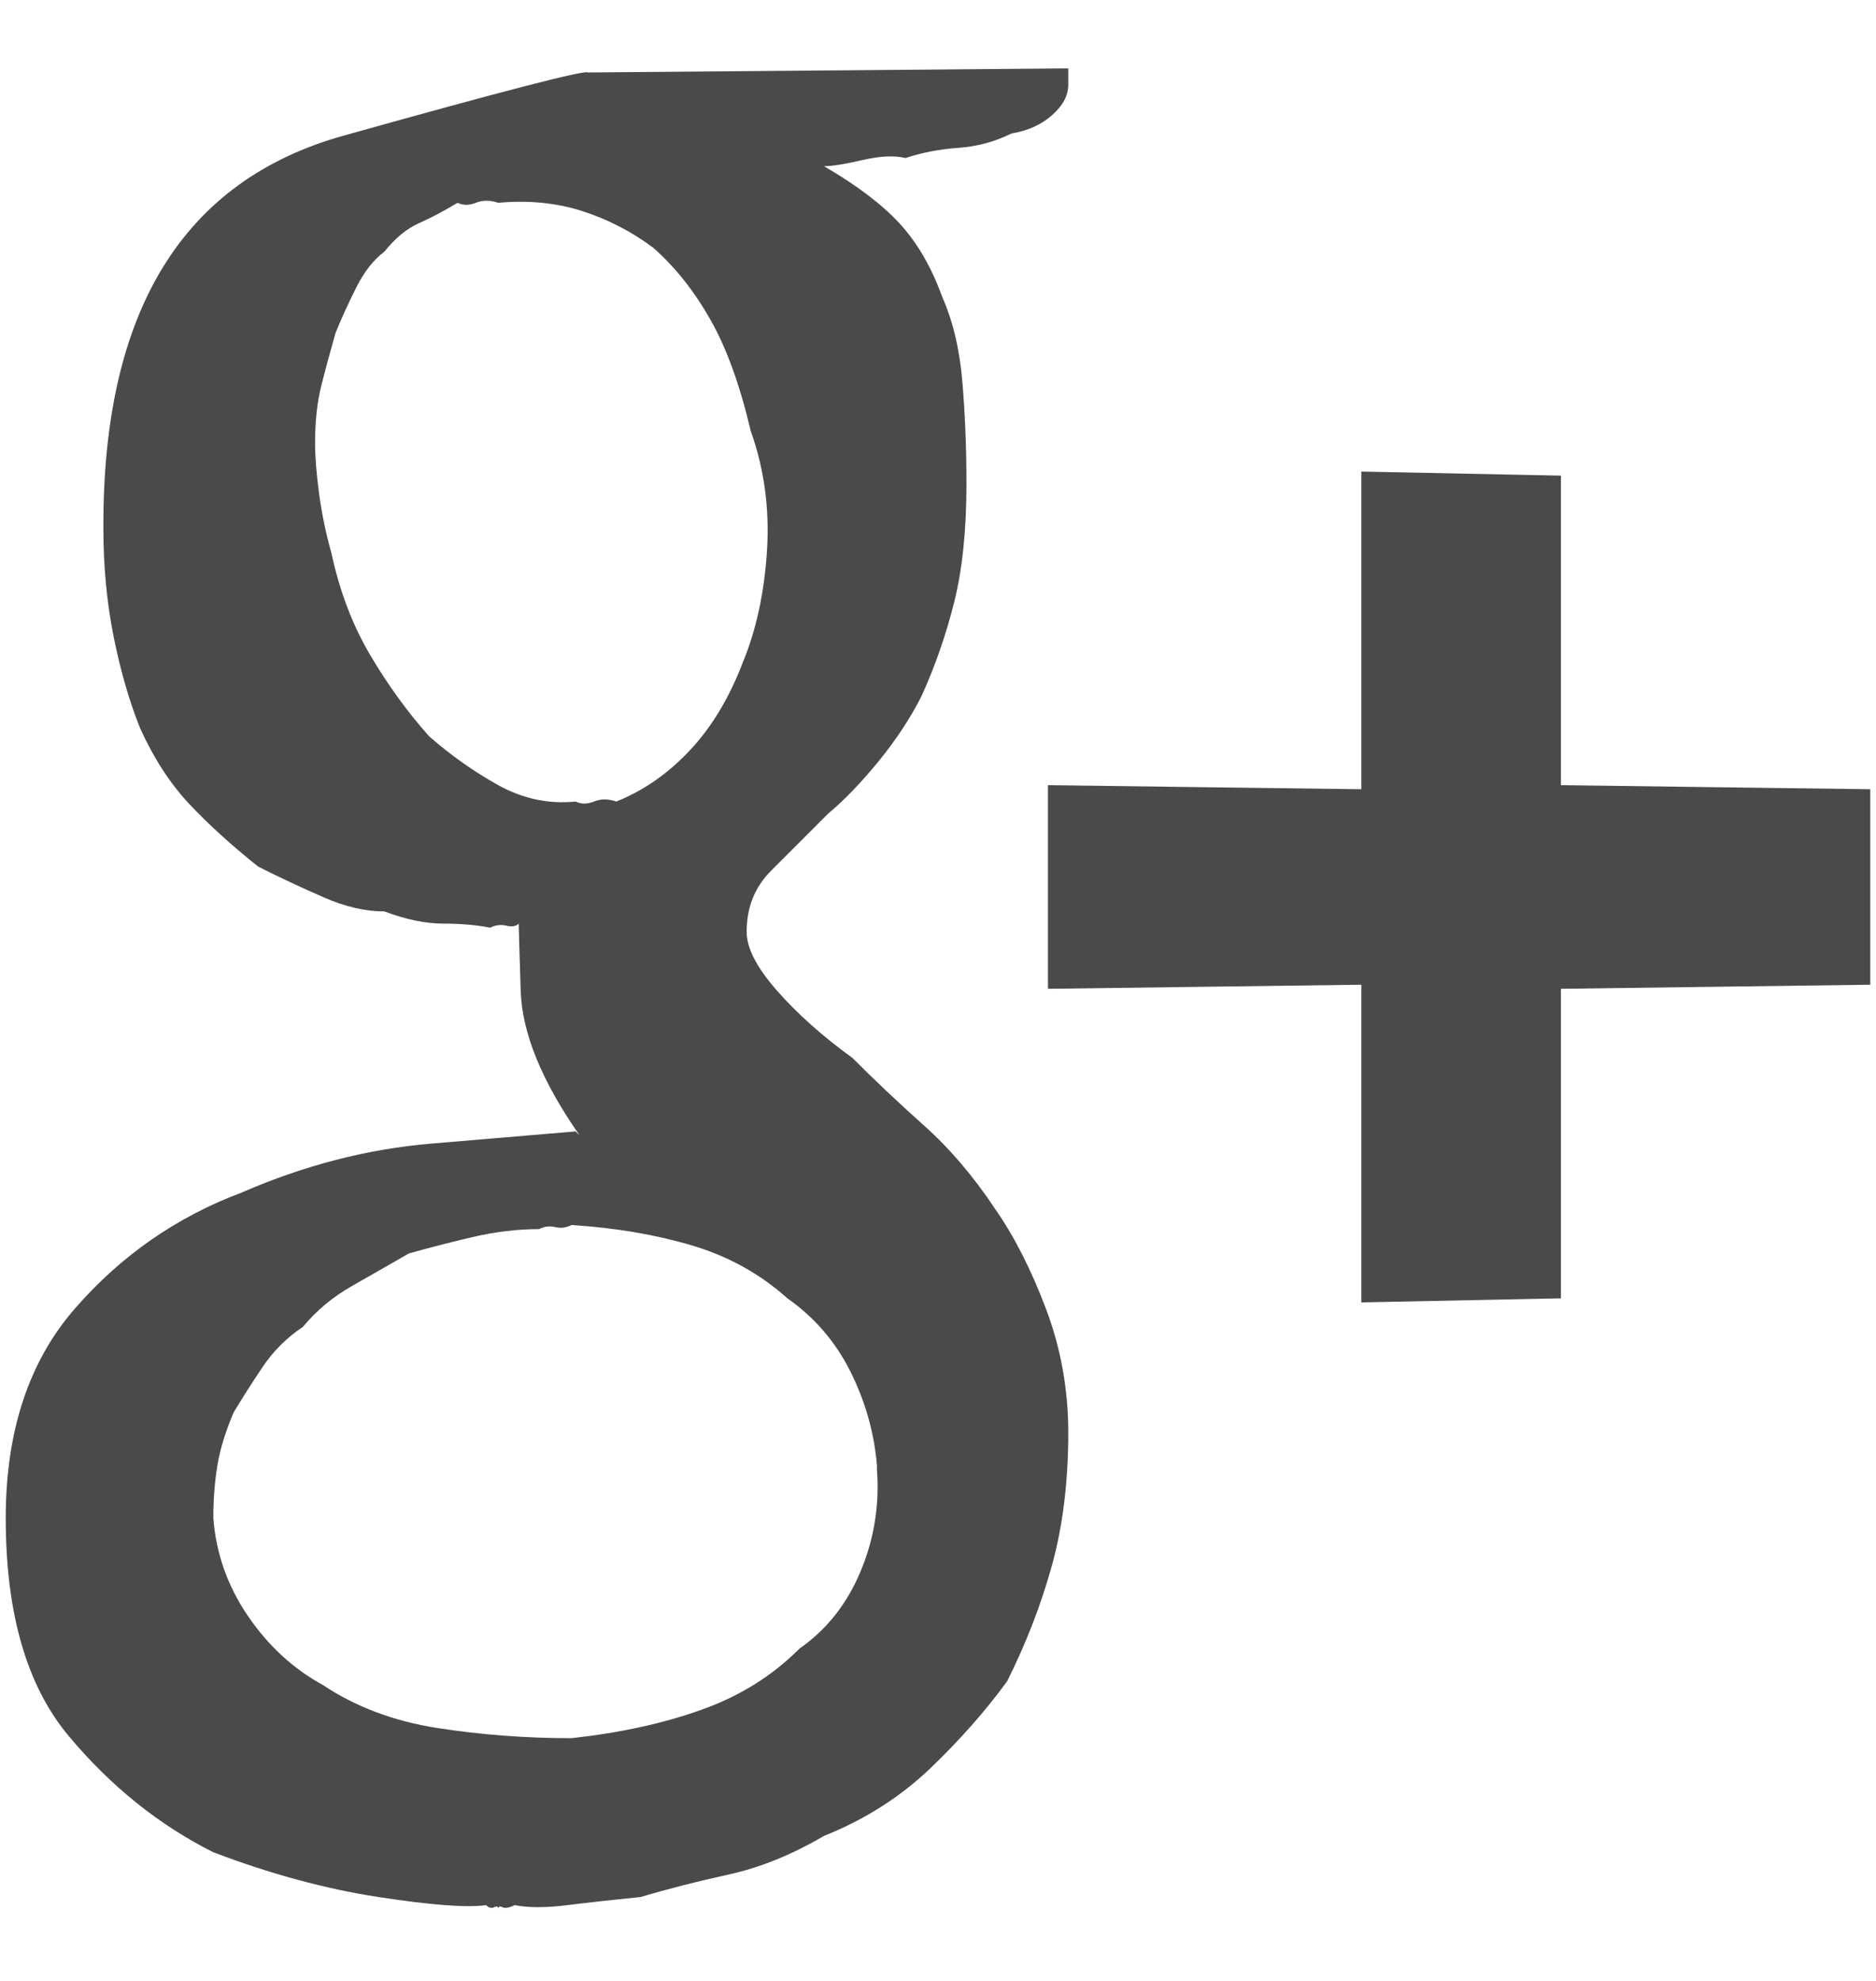 <?xml version="1.0" encoding="UTF-8" standalone="no"?>
<svg width="18px" height="19px" viewBox="0 0 18 19" version="1.1" xmlns="http://www.w3.org/2000/svg" xmlns:xlink="http://www.w3.org/1999/xlink" xmlns:sketch="http://www.bohemiancoding.com/sketch/ns">
    <!-- Generator: Sketch 3.3 (11970) - http://www.bohemiancoding.com/sketch -->
    <title>googleplus</title>
    <desc>Created with Sketch.</desc>
    <defs></defs>
    <g id="cheatsheet" stroke="none" stroke-width="1" fill="none" fill-rule="evenodd" sketch:type="MSPage">
        <g id="ligatures" sketch:type="MSArtboardGroup" transform="translate(-87, -1193)" fill="#4A4A4A">
            <path d="M87.992,1198.07 C87.992,1198.435 88.025,1198.78 88.09,1199.105 C88.155,1199.431 88.24,1199.724 88.344,1199.984 C88.474,1200.271 88.63,1200.512 88.812,1200.707 C88.995,1200.902 89.216,1201.104 89.477,1201.312 C89.685,1201.417 89.893,1201.514 90.102,1201.605 C90.31,1201.697 90.505,1201.742 90.688,1201.742 C90.896,1201.82 91.085,1201.859 91.254,1201.859 C91.423,1201.859 91.573,1201.872 91.703,1201.898 C91.755,1201.872 91.807,1201.866 91.859,1201.879 C91.911,1201.892 91.951,1201.885 91.977,1201.859 C91.977,1201.885 91.983,1202.1 91.996,1202.504 C92.009,1202.908 92.198,1203.37 92.562,1203.891 L92.523,1203.852 C92.211,1203.878 91.749,1203.917 91.137,1203.969 C90.525,1204.021 89.919,1204.177 89.32,1204.438 C88.695,1204.672 88.161,1205.043 87.719,1205.551 C87.276,1206.059 87.055,1206.729 87.055,1207.562 C87.055,1208.474 87.257,1209.171 87.66,1209.652 C88.064,1210.134 88.526,1210.505 89.047,1210.766 C89.594,1210.974 90.121,1211.117 90.629,1211.195 C91.137,1211.273 91.482,1211.299 91.664,1211.273 C91.69,1211.299 91.716,1211.306 91.742,1211.293 C91.768,1211.28 91.781,1211.286 91.781,1211.312 C91.781,1211.286 91.794,1211.28 91.82,1211.293 C91.846,1211.306 91.885,1211.299 91.938,1211.273 C92.068,1211.299 92.237,1211.299 92.445,1211.273 C92.654,1211.247 92.888,1211.221 93.148,1211.195 C93.409,1211.117 93.689,1211.046 93.988,1210.98 C94.288,1210.915 94.594,1210.792 94.906,1210.609 C95.297,1210.453 95.635,1210.238 95.922,1209.965 C96.208,1209.691 96.456,1209.411 96.664,1209.125 C96.846,1208.76 96.99,1208.389 97.094,1208.012 C97.198,1207.634 97.25,1207.211 97.25,1206.742 C97.25,1206.326 97.178,1205.928 97.035,1205.551 C96.892,1205.173 96.729,1204.854 96.547,1204.594 C96.339,1204.281 96.111,1204.014 95.863,1203.793 C95.616,1203.572 95.388,1203.357 95.18,1203.148 C94.893,1202.94 94.652,1202.725 94.457,1202.504 C94.262,1202.283 94.164,1202.094 94.164,1201.938 C94.164,1201.703 94.242,1201.508 94.398,1201.352 C94.555,1201.195 94.737,1201.013 94.945,1200.805 C95.102,1200.674 95.264,1200.505 95.434,1200.297 C95.603,1200.089 95.74,1199.88 95.844,1199.672 C95.974,1199.385 96.078,1199.086 96.156,1198.773 C96.234,1198.461 96.273,1198.083 96.273,1197.641 C96.273,1197.302 96.26,1196.977 96.234,1196.664 C96.208,1196.352 96.143,1196.078 96.039,1195.844 C95.935,1195.557 95.798,1195.323 95.629,1195.141 C95.46,1194.958 95.219,1194.776 94.906,1194.594 C94.984,1194.594 95.108,1194.574 95.277,1194.535 C95.447,1194.496 95.583,1194.49 95.688,1194.516 C95.844,1194.464 96.013,1194.431 96.195,1194.418 C96.378,1194.405 96.547,1194.359 96.703,1194.281 C96.859,1194.255 96.99,1194.197 97.094,1194.105 C97.198,1194.014 97.25,1193.917 97.25,1193.812 L97.25,1193.656 L92.641,1193.695 C92.615,1193.669 91.833,1193.871 90.297,1194.301 C88.76,1194.73 87.992,1195.974 87.992,1198.031 L87.992,1198.07 Z M95.414,1207.094 C95.44,1207.432 95.388,1207.758 95.258,1208.07 C95.128,1208.383 94.932,1208.63 94.672,1208.812 C94.411,1209.073 94.099,1209.268 93.734,1209.398 C93.37,1209.529 92.953,1209.62 92.484,1209.672 C92.042,1209.672 91.612,1209.639 91.195,1209.574 C90.779,1209.509 90.414,1209.372 90.102,1209.164 C89.815,1209.008 89.574,1208.786 89.379,1208.5 C89.184,1208.214 89.073,1207.901 89.047,1207.562 C89.047,1207.38 89.06,1207.211 89.086,1207.055 C89.112,1206.898 89.164,1206.729 89.242,1206.547 C89.32,1206.417 89.411,1206.273 89.516,1206.117 C89.62,1205.961 89.75,1205.831 89.906,1205.727 C90.036,1205.57 90.193,1205.44 90.375,1205.336 C90.557,1205.232 90.74,1205.128 90.922,1205.023 C91.104,1204.971 91.306,1204.919 91.527,1204.867 C91.749,1204.815 91.964,1204.789 92.172,1204.789 C92.224,1204.763 92.276,1204.757 92.328,1204.77 C92.38,1204.783 92.432,1204.776 92.484,1204.75 C92.901,1204.776 93.285,1204.841 93.637,1204.945 C93.988,1205.049 94.294,1205.219 94.555,1205.453 C94.815,1205.635 95.017,1205.87 95.16,1206.156 C95.303,1206.443 95.388,1206.742 95.414,1207.055 L95.414,1207.094 Z M94.203,1197.133 C94.333,1197.497 94.385,1197.882 94.359,1198.285 C94.333,1198.689 94.255,1199.047 94.125,1199.359 C93.995,1199.698 93.826,1199.978 93.617,1200.199 C93.409,1200.421 93.174,1200.583 92.914,1200.688 C92.836,1200.661 92.764,1200.661 92.699,1200.688 C92.634,1200.714 92.576,1200.714 92.523,1200.688 C92.263,1200.714 92.016,1200.661 91.781,1200.531 C91.547,1200.401 91.326,1200.245 91.117,1200.062 C90.909,1199.828 90.72,1199.568 90.551,1199.281 C90.382,1198.995 90.258,1198.669 90.18,1198.305 C90.128,1198.122 90.089,1197.934 90.062,1197.738 C90.036,1197.543 90.023,1197.38 90.023,1197.25 C90.023,1197.042 90.043,1196.859 90.082,1196.703 C90.121,1196.547 90.167,1196.378 90.219,1196.195 C90.271,1196.065 90.336,1195.922 90.414,1195.766 C90.492,1195.609 90.583,1195.492 90.688,1195.414 C90.792,1195.284 90.902,1195.193 91.02,1195.141 C91.137,1195.089 91.26,1195.023 91.391,1194.945 C91.443,1194.971 91.501,1194.971 91.566,1194.945 C91.632,1194.919 91.703,1194.919 91.781,1194.945 C92.068,1194.919 92.335,1194.945 92.582,1195.023 C92.829,1195.102 93.057,1195.219 93.266,1195.375 C93.474,1195.557 93.656,1195.785 93.812,1196.059 C93.969,1196.332 94.099,1196.69 94.203,1197.133 L94.203,1197.133 Z M101.977,1200.531 L101.977,1197.562 L100.062,1197.523 L100.062,1200.57 L97.055,1200.531 L97.055,1202.484 L100.062,1202.445 L100.062,1205.492 L101.977,1205.453 L101.977,1202.484 L104.945,1202.445 L104.945,1200.57 L101.977,1200.531 Z" id="googleplus" sketch:type="MSShapeGroup"></path>
        </g>
    </g>
</svg>